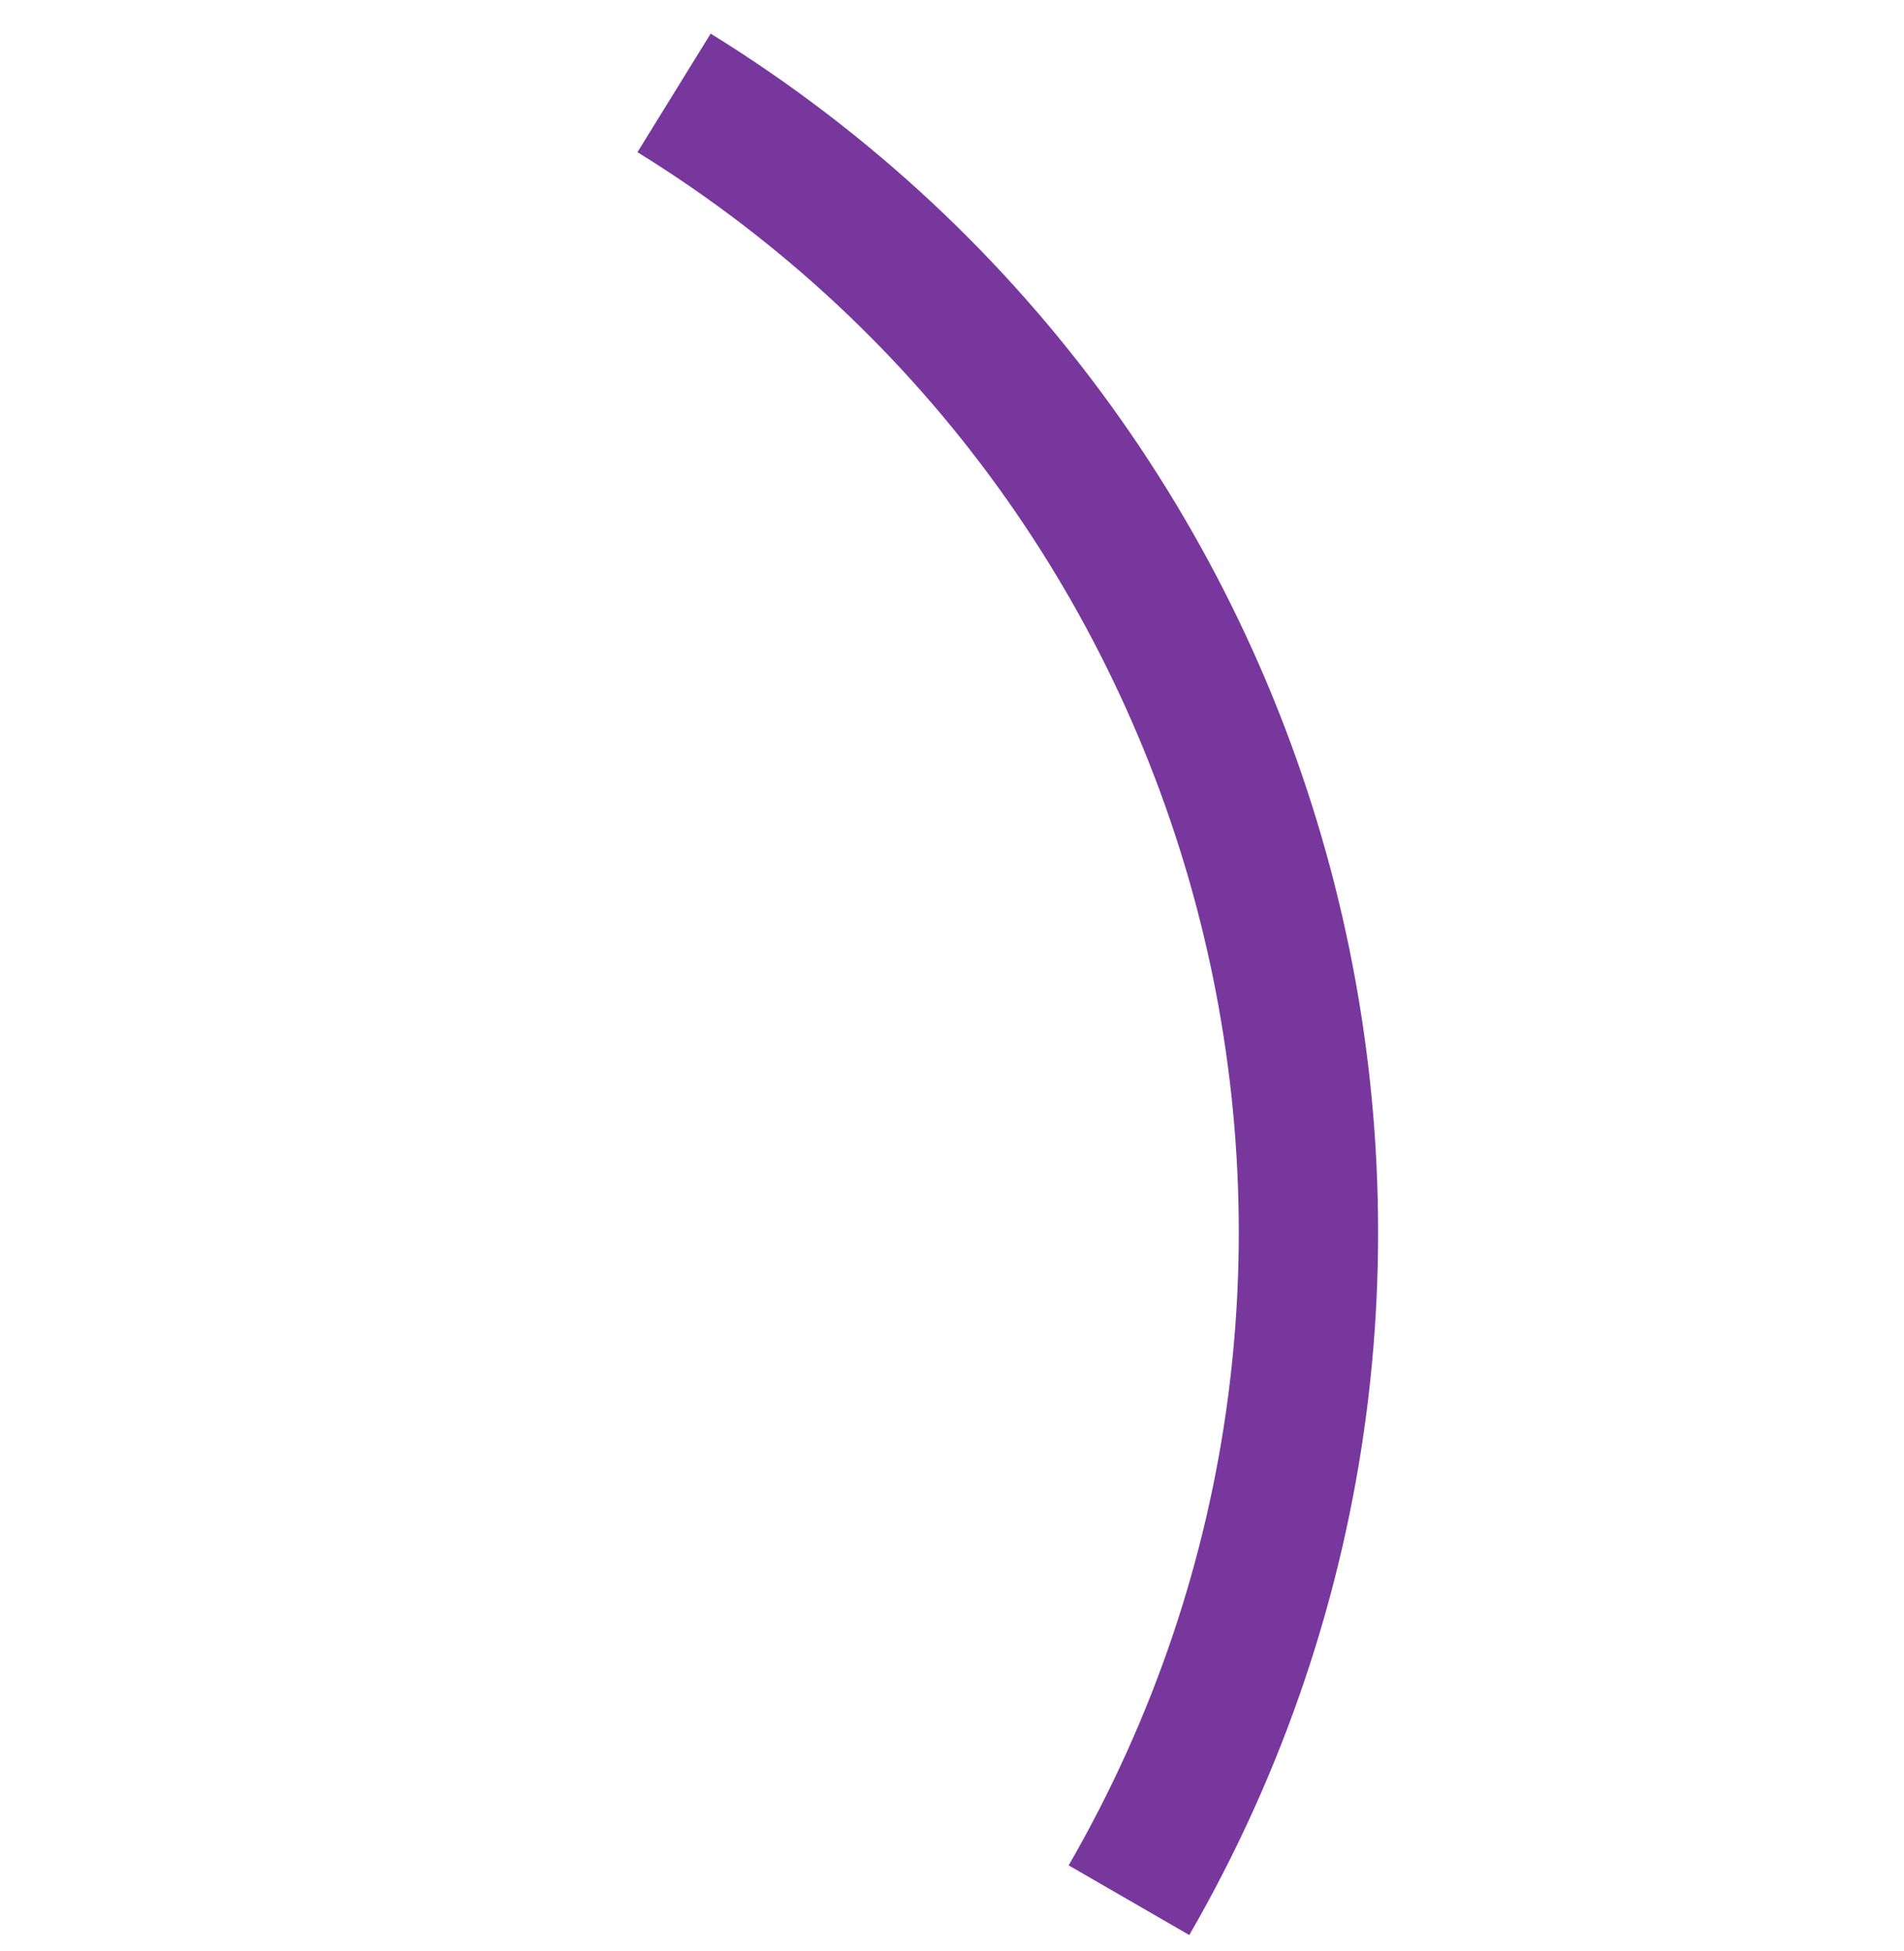 <svg width="41" height="42" viewBox="0 0 41 42" fill="none" xmlns="http://www.w3.org/2000/svg">
    <path d="M24.311 40.907C32.121 27.381 27.715 10.153 14.515 2" stroke="#78379D" stroke-width="3"/>
</svg>
